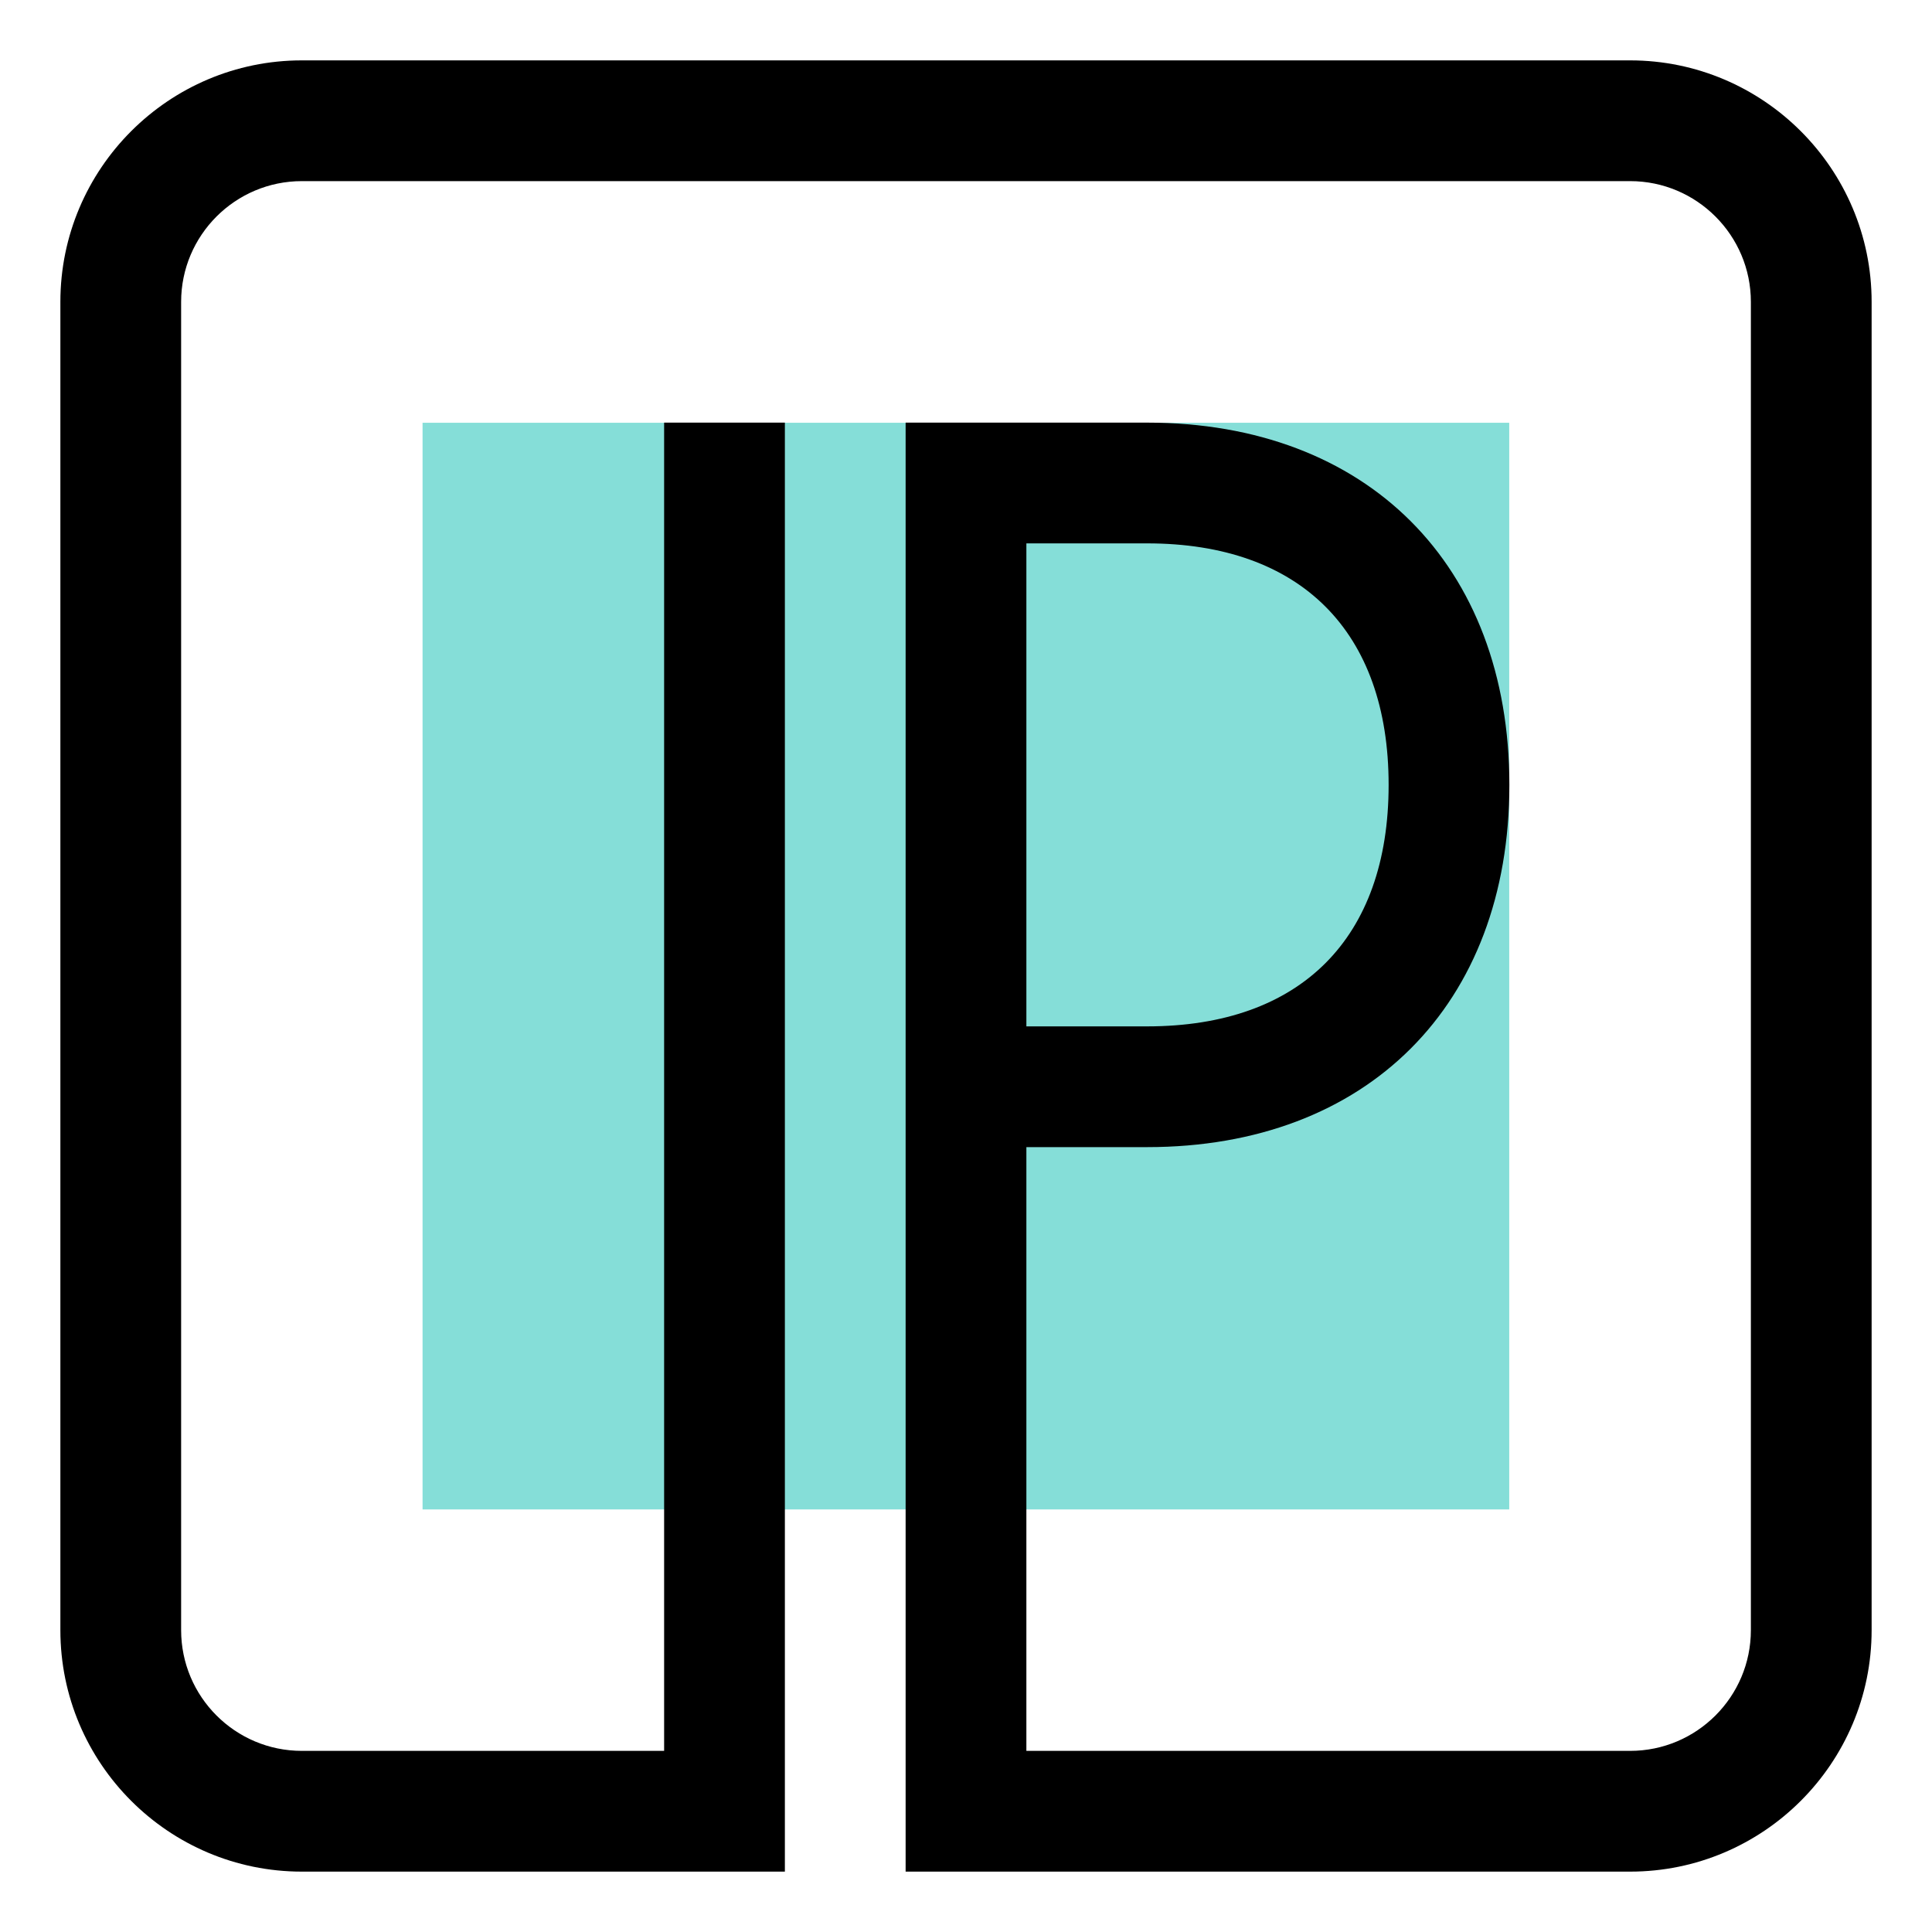 <?xml version="1.0" standalone="no"?>
<!DOCTYPE svg PUBLIC "-//W3C//DTD SVG 1.1//EN" "http://www.w3.org/Graphics/SVG/1.1/DTD/svg11.dtd">
<!--Generator: Xara Designer (www.xara.com), SVG filter version: 6.6.0.1-->
<svg fill="none" fill-rule="evenodd" stroke="black" stroke-width="0.501" stroke-linejoin="bevel" stroke-miterlimit="10" font-family="Times New Roman" font-size="16" style="font-variant-ligatures:none" xmlns:xlink="http://www.w3.org/1999/xlink" xmlns="http://www.w3.org/2000/svg" version="1.1" overflow="visible" width="96pt" height="96pt" viewBox="0 -96 96 96">
 <defs>
	</defs>
 <g id="Layer 1" transform="scale(1 -1)">
  <rect x="-6.75" y="-6.75" width="13.499" height="13.499" rx="0" ry="0" transform="matrix(4 0 0 4 47.997 47.997)" fill="#85ded8" fill-rule="nonzero" stroke-linejoin="miter" stroke="none" stroke-width="3"/>
  <mask id="TranspMask">
   <rect x="-10%" y="-10%" width="120%" height="120%" fill="#cccccc" stroke="none"/>
  </mask>
  <g id="Group_1" fill="#000000" fill-rule="nonzero" stroke-linejoin="miter" stroke="none" stroke-width="3" mask="url(#TranspMask)">
   <path d="M 81,3 L 45,3 L 45,75 L 57,75 C 67.932,75 75,67.932 75,57 C 75,46.064 67.932,39 57,39 L 51,39 L 51,9 L 81,9 C 84.308,9 87,11.688 87,15 L 87,81 C 87,84.308 84.308,87 81,87 L 15,87 C 11.688,87 9,84.308 9,81 L 9,15 C 9,11.688 11.688,9 15,9 L 33,9 L 33,75 L 39,75 L 39,3 L 15,3 C 8.38,3 3,8.38 3,15 L 3,81 C 3,87.616 8.38,93 15,93 L 81,93 C 87.616,93 93,87.616 93,81 L 93,15 C 93,8.38 87.616,3 81,3 Z M 51,45 L 57,45 C 64.624,45 69,49.372 69,57 C 69,64.624 64.624,69 57,69 L 51,69 L 51,45 Z" marker-start="none" marker-end="none"/>
  </g>
 </g>
</svg>
